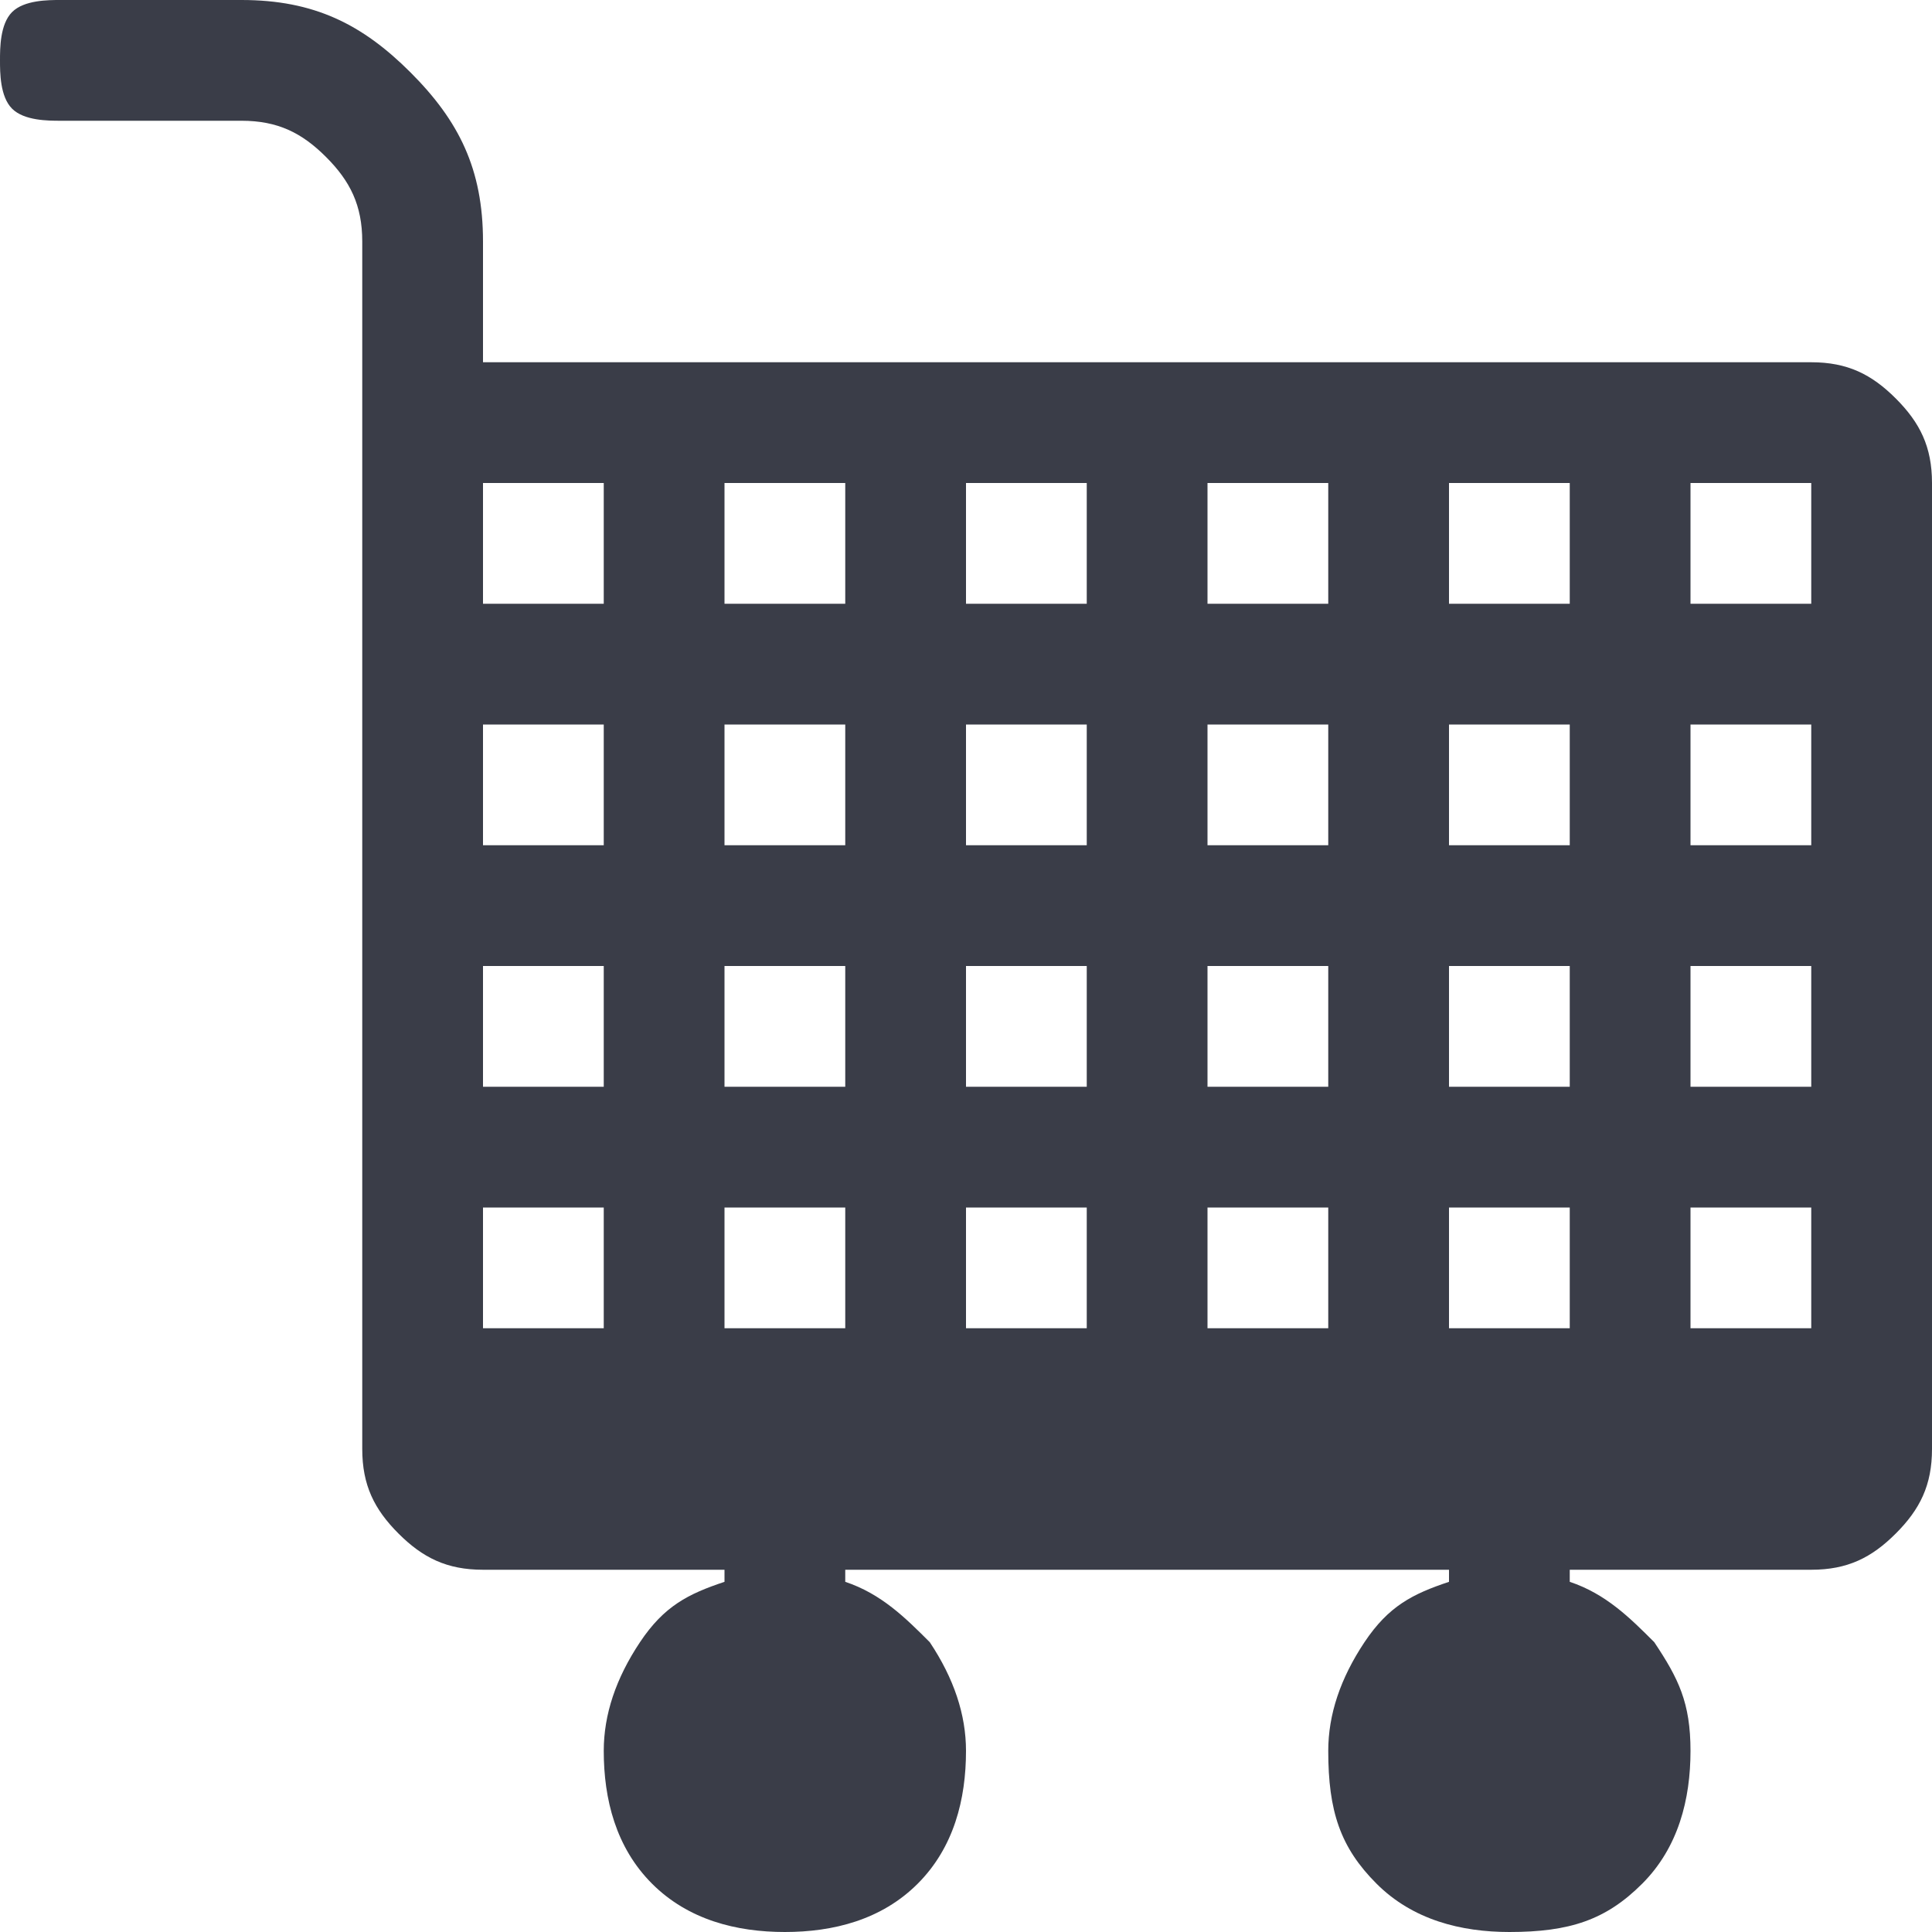 <?xml version="1.0" encoding="utf-8"?>
<!-- Generator: Adobe Illustrator 18.1.1, SVG Export Plug-In . SVG Version: 6.00 Build 0)  -->
<svg version="1.1" xmlns="http://www.w3.org/2000/svg" xmlns:xlink="http://www.w3.org/1999/xlink" x="0px" y="0px"
	 viewBox="0 0 16 16" enable-background="new 0 0 16 16" xml:space="preserve">
<g>
	<path fill="#3A3D48" d="M15,13h-2v0.1c0.3,0.1,0.5,0.3,0.7,0.5c0.2,0.3,0.3,0.5,0.3,0.9c0,0.4-0.1,0.8-0.4,1.1
		c-0.3,0.3-0.6,0.4-1.1,0.4c-0.4,0-0.8-0.1-1.1-0.4c-0.3-0.3-0.4-0.6-0.4-1.1c0-0.3,0.1-0.6,0.3-0.9c0.2-0.3,0.4-0.4,0.7-0.5V13H7
		v0.1c0.3,0.1,0.5,0.3,0.7,0.5C7.9,13.9,8,14.2,8,14.5c0,0.4-0.1,0.8-0.4,1.1C7.3,15.9,6.9,16,6.5,16c-0.4,0-0.8-0.1-1.1-0.4
		C5.1,15.3,5,14.9,5,14.5c0-0.3,0.1-0.6,0.3-0.9c0.2-0.3,0.4-0.4,0.7-0.5V13H4c-0.3,0-0.5-0.1-0.7-0.3C3.1,12.5,3,12.3,3,12V2
		c0-0.3-0.1-0.5-0.3-0.7C2.5,1.1,2.3,1,2,1H0.5C0.4,1,0.2,1,0.1,0.9C0,0.8,0,0.6,0,0.5c0-0.1,0-0.3,0.1-0.4C0.2,0,0.4,0,0.5,0H2
		c0.6,0,1,0.2,1.4,0.6C3.8,1,4,1.4,4,2v1h11c0.3,0,0.5,0.1,0.7,0.3C15.9,3.5,16,3.7,16,4v8c0,0.3-0.1,0.5-0.3,0.7
		C15.5,12.9,15.3,13,15,13z M5,4H4v1h1V4z M5,6H4v1h1V6z M5,8H4v1h1V8z M5,10H4v1h1V10z M7,4H6v1h1V4z M7,6H6v1h1V6z M7,8H6v1h1V8z
		 M7,10H6v1h1V10z M9,4H8v1h1V4z M9,6H8v1h1V6z M9,8H8v1h1V8z M9,10H8v1h1V10z M11,4h-1v1h1V4z M11,6h-1v1h1V6z M11,8h-1v1h1V8z
		 M11,10h-1v1h1V10z M13,4h-1v1h1V4z M13,6h-1v1h1V6z M13,8h-1v1h1V8z M13,10h-1v1h1V10z M15,4h-1v1h1V4z M15,6h-1v1h1V6z M15,8h-1
		v1h1V8z M15,10h-1v1h1V10z"/>
</g>
</svg>
